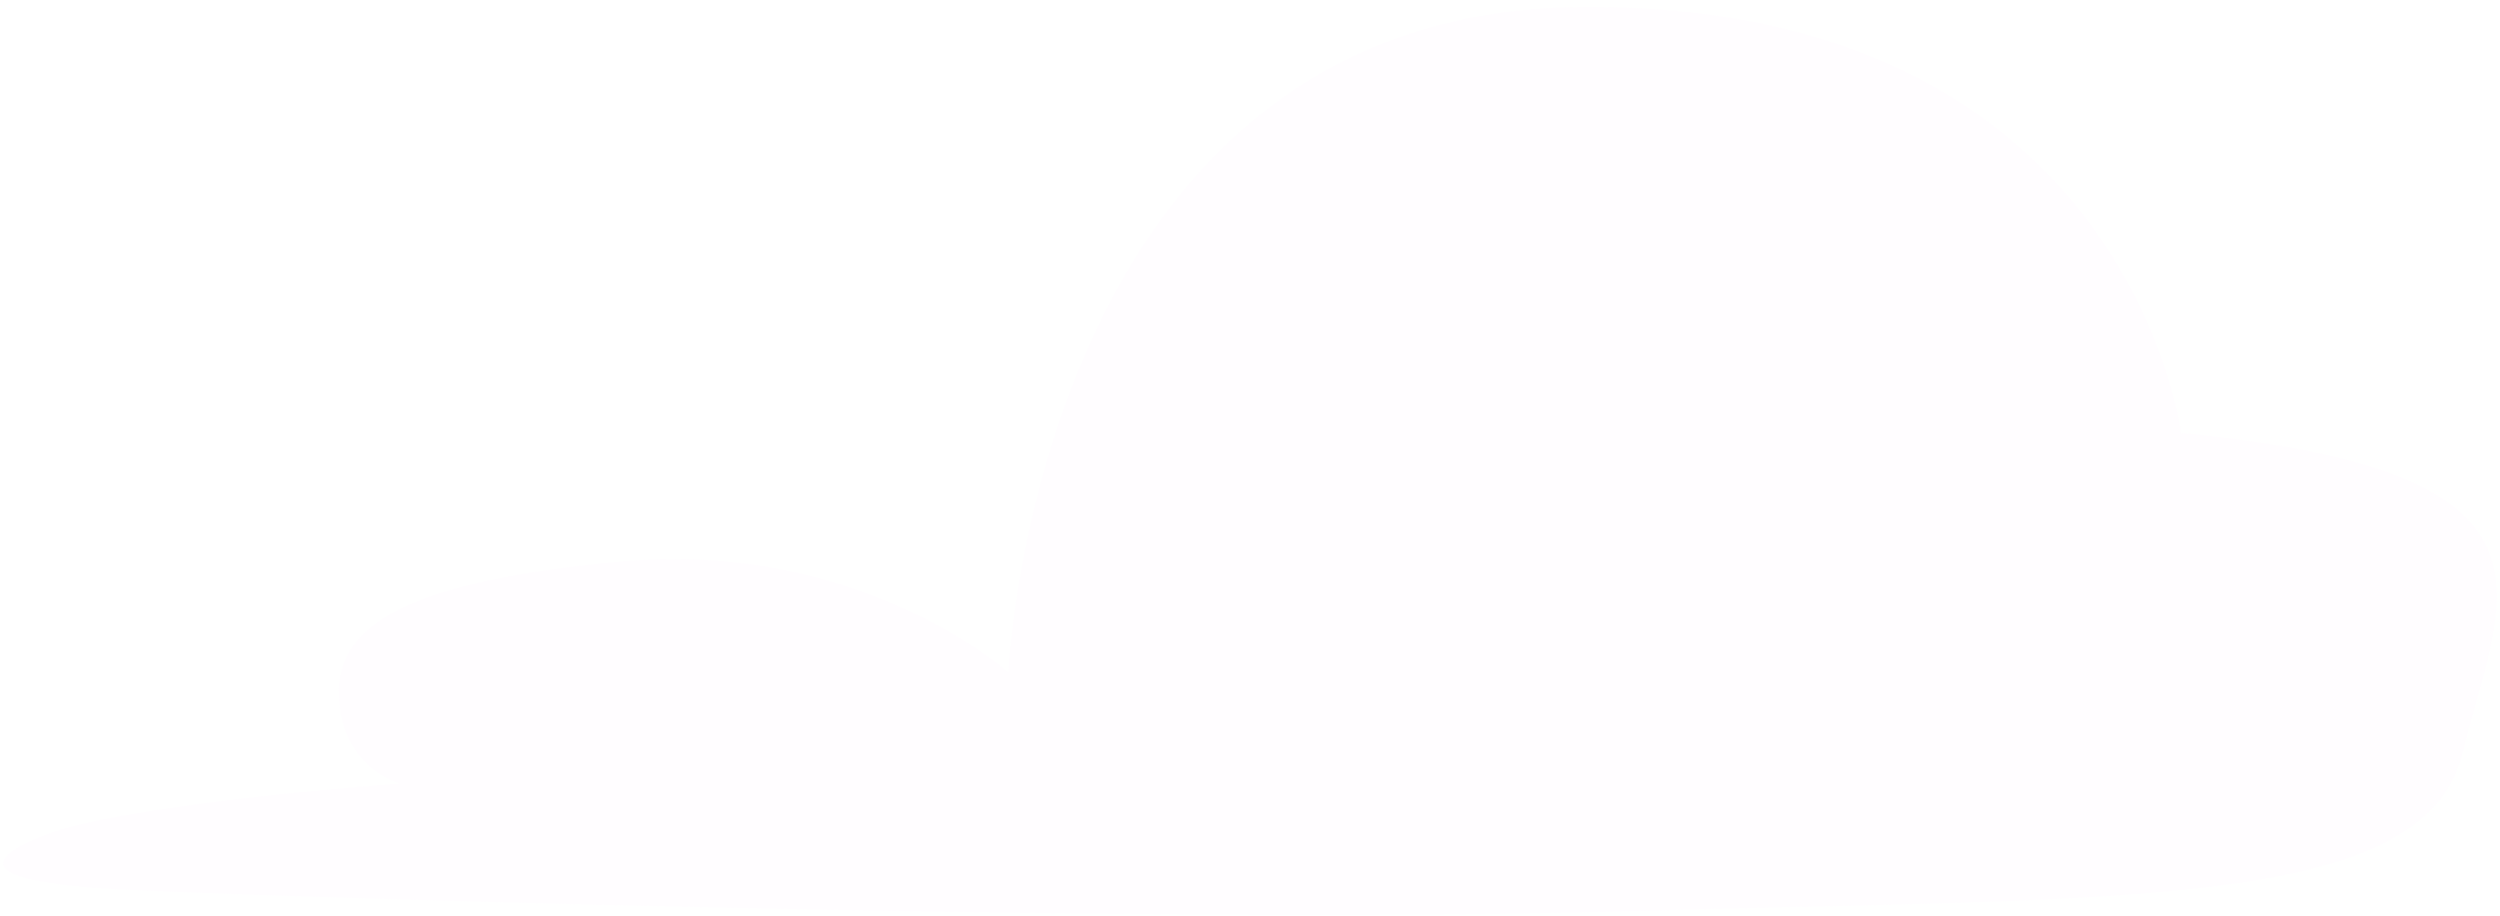 <svg width="273" height="100" viewBox="0 0 273 100" fill="none" xmlns="http://www.w3.org/2000/svg">
<path d="M11.236 97.019C20.723 97.679 123.454 101.044 177.711 99.499C231.968 97.955 264.664 99.471 268.914 82.227C273.164 64.983 282.117 51.498 238.174 47.284C238.174 47.284 232.299 0.347 172.783 0.766C113.266 1.185 110.117 73.423 110.117 73.423C110.117 73.423 93.97 58.945 67.873 61.317C41.776 63.689 36.413 69.417 37.051 76.708C37.688 83.999 43.678 85.564 43.678 85.564C43.678 85.564 13.784 87.674 4.766 91.235C-4.242 94.794 1.752 96.354 11.236 97.019Z" fill="#F1D9F3" fill-opacity="0.05"/>
</svg>

